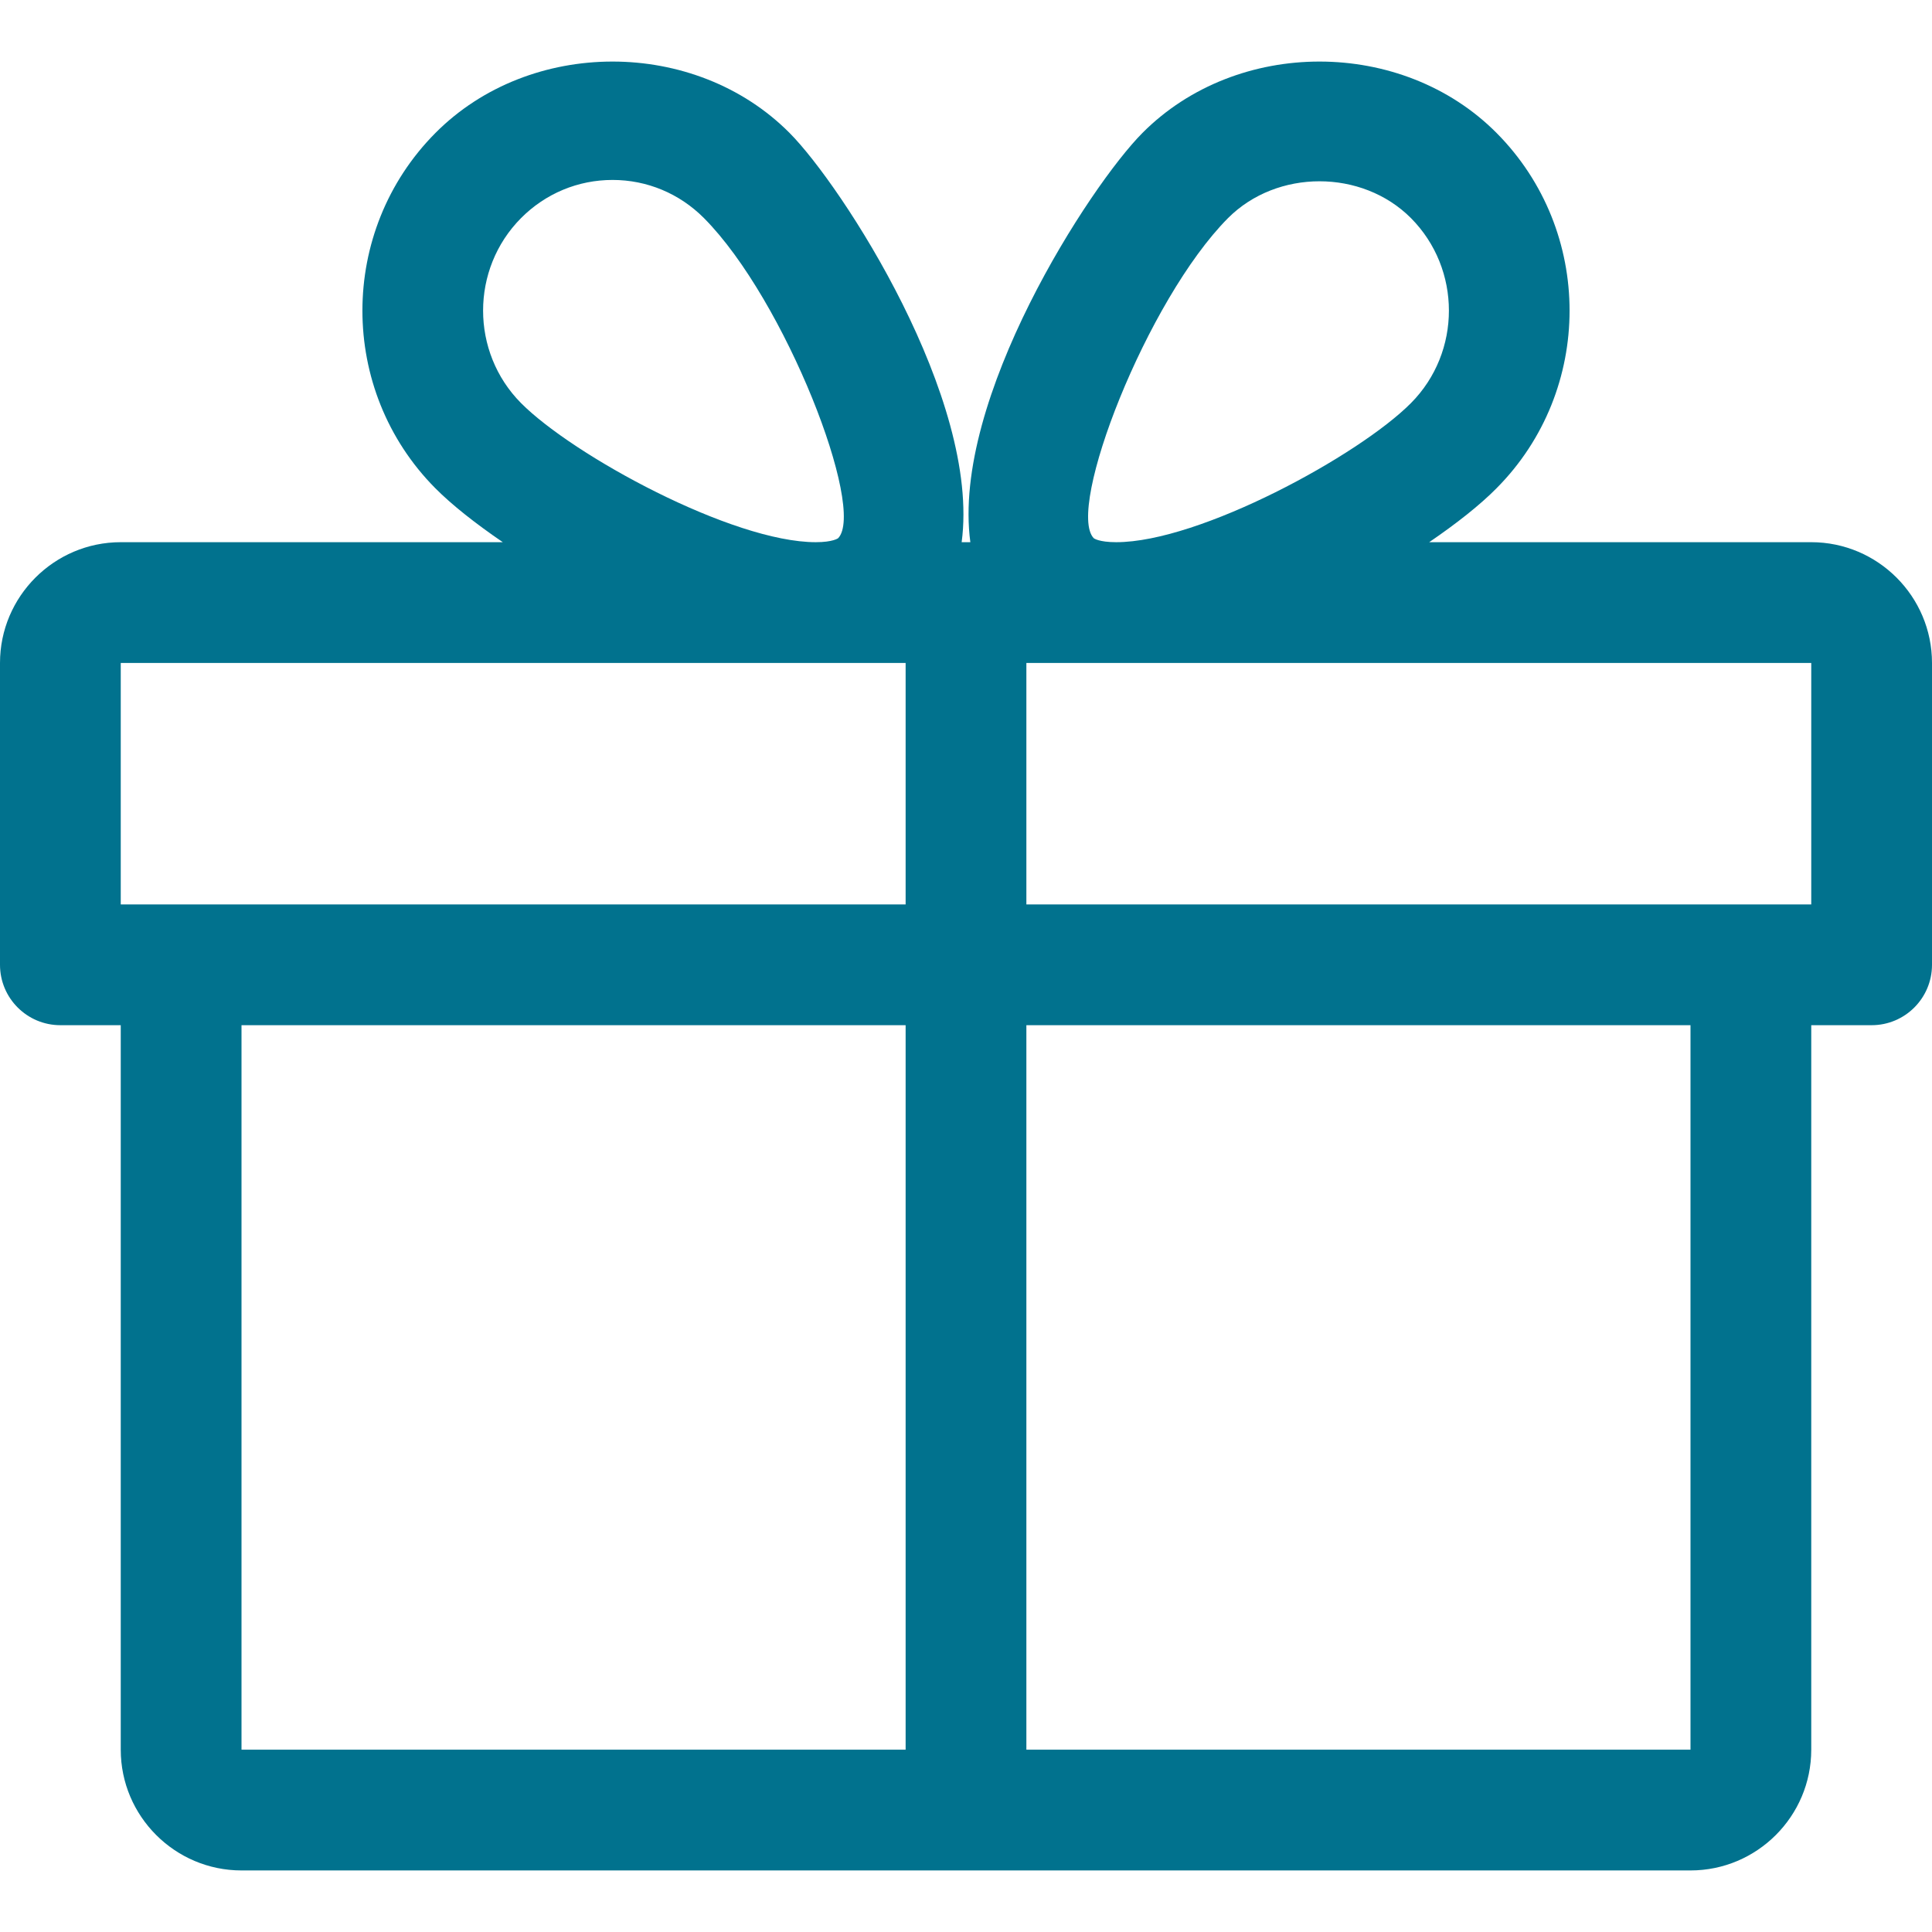 <?xml version="1.0" encoding="iso-8859-1"?>
<!-- Generator: Adobe Illustrator 19.0.0, SVG Export Plug-In . SVG Version: 6.00 Build 0)  -->
<svg version="1.1" id="Capa_1" xmlns="http://www.w3.org/2000/svg" xmlns:xlink="http://www.w3.org/1999/xlink" x="0px" y="0px" fill="#01728e"
	 viewBox="0 0 512 512" style="enable-background:new 0 0 512 512;" xml:space="preserve">
<g>
	<g>
		<path d="M480,143.686H378.752c7.264-4.96,13.504-9.888,17.856-14.304c25.792-25.952,25.792-68.192,0-94.144
			c-25.056-25.216-68.768-25.248-93.856,0c-13.856,13.92-50.688,70.592-45.6,108.448h-2.304
			c5.056-37.856-31.744-94.528-45.6-108.448c-25.088-25.248-68.8-25.216-93.856,0C89.6,61.19,89.6,103.43,115.36,129.382
			c4.384,4.416,10.624,9.344,17.888,14.304H32c-17.632,0-32,14.368-32,32v80c0,8.832,7.168,16,16,16h16v192
			c0,17.632,14.368,32,32,32h384c17.632,0,32-14.368,32-32v-192h16c8.832,0,16-7.168,16-16v-80
			C512,158.054,497.632,143.686,480,143.686z M138.08,57.798c6.496-6.528,15.104-10.112,24.256-10.112
			c9.12,0,17.728,3.584,24.224,10.112c21.568,21.696,43.008,77.12,35.552,84.832c0,0-1.344,1.056-5.92,1.056
			c-22.112,0-64.32-22.976-78.112-36.864C124.672,93.318,124.672,71.302,138.08,57.798z M240,463.686H64v-192h176V463.686z
			 M240,239.686H32v-64h184.192H240V239.686z M325.44,57.798c12.992-13.024,35.52-12.992,48.48,0
			c13.408,13.504,13.408,35.52,0,49.024c-13.792,13.888-56,36.864-78.112,36.864c-4.576,0-5.92-1.024-5.952-1.056
			C282.432,134.918,303.872,79.494,325.44,57.798z M448,463.686H272v-192h176V463.686z M480,239.686H272v-64h23.808H480V239.686z"/>
	</g>
</g>
<g>
</g>
<g>
</g>
<g>
</g>
<g>
</g>
<g>
</g>
<g>
</g>
<g>
</g>
<g>
</g>
<g>
</g>
<g>
</g>
<g>
</g>
<g>
</g>
<g>
</g>
<g>
</g>
<g>
</g>
</svg>
